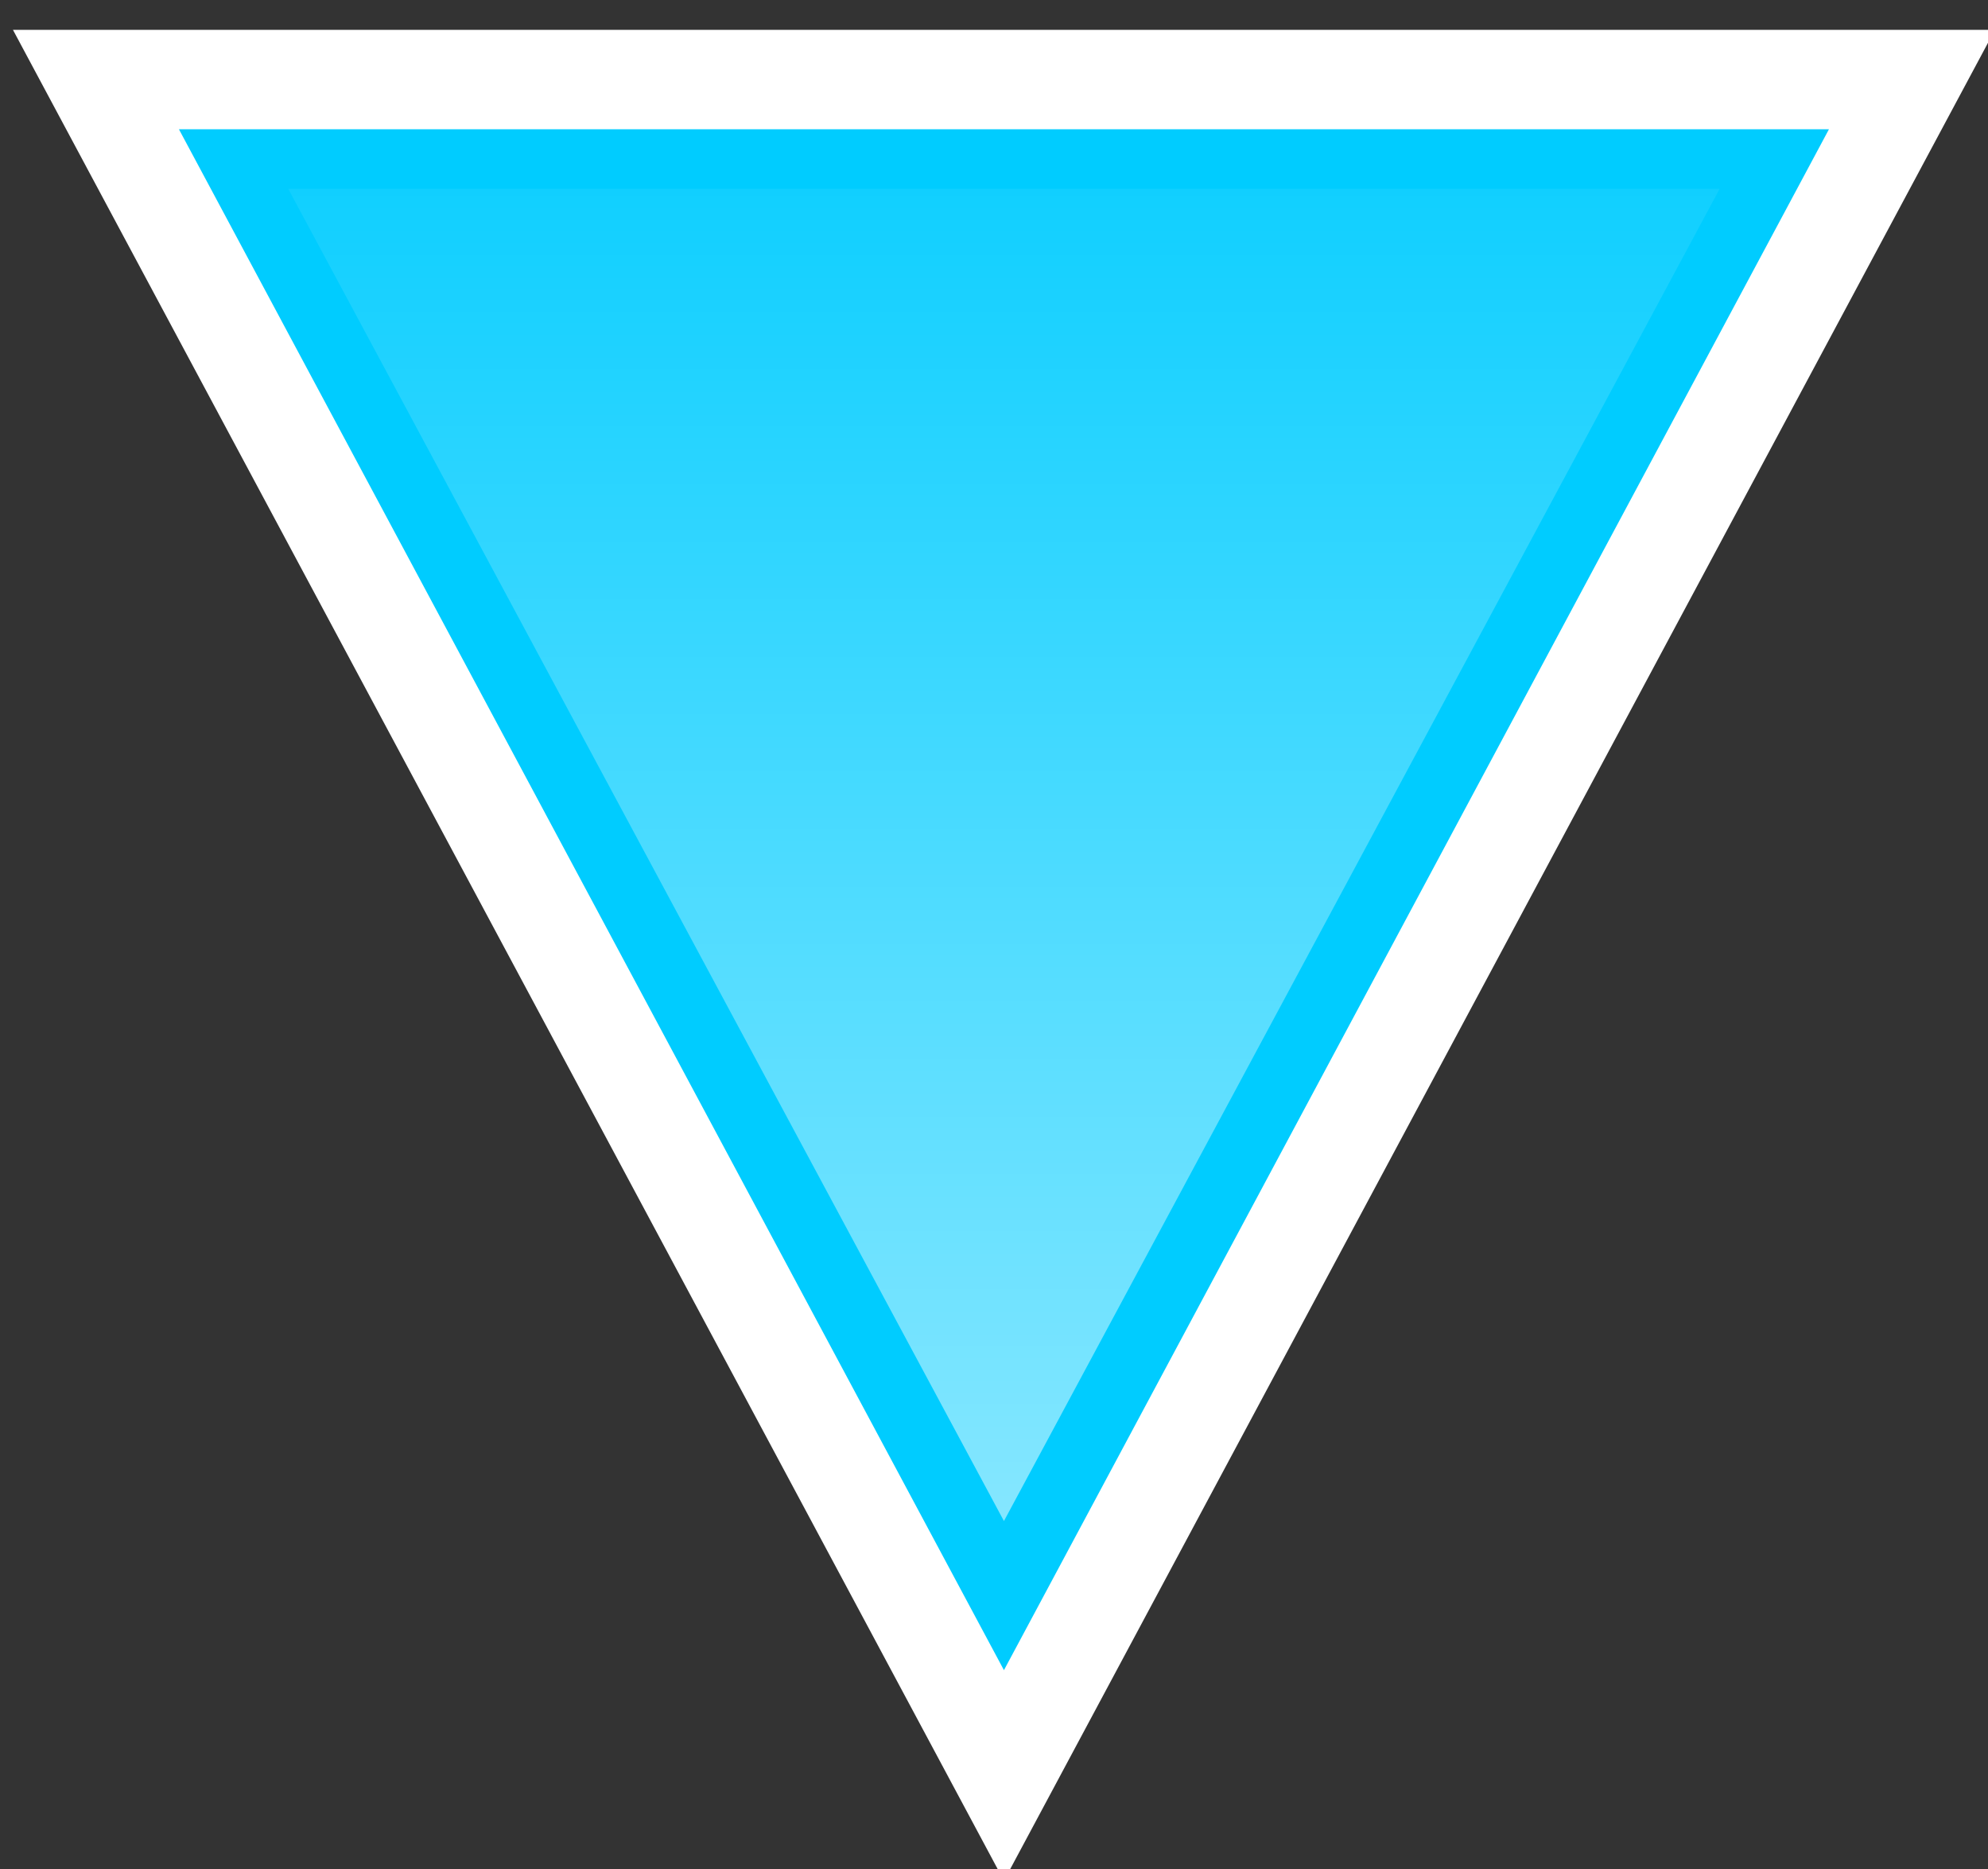<?xml version="1.0" encoding="UTF-8" standalone="no"?>
<svg xmlns:xlink="http://www.w3.org/1999/xlink" height="9.4px" width="10.0px" xmlns="http://www.w3.org/2000/svg">
  <rect width="100%" height="100%" fill="#333333" stroke="none"/>
  <g transform="matrix(1.0, 0.0, 0.0, 1.0, -0.35, 1.4)">
    <path d="M9.55 -0.75 L5.4 7.0 1.25 -0.75 9.55 -0.75 Z" fill="none" stroke="#ffffff" stroke-linecap="square" stroke-linejoin="miter" stroke-width="1.0"/>
    <path d="M9.55 -0.75 L5.4 7.0 1.25 -0.75 9.55 -0.75" fill="#00ccff" fill-rule="evenodd" stroke="none"/>
    <path d="M9.0 -0.45 L5.4 6.25 1.8 -0.45 9.0 -0.45" fill="url(#gradient0)" fill-rule="evenodd" stroke="none"/>
  </g>
  <defs>
    <linearGradient gradientTransform="matrix(0.0, 0.009, -0.005, 0.0, 4.4, 5.95)" gradientUnits="userSpaceOnUse" id="gradient0" spreadMethod="pad" x1="-819.2" x2="819.2">
      <stop offset="0.0" stop-color="#00ccff"/>
      <stop offset="1.0" stop-color="#ffffff"/>
    </linearGradient>
  </defs>
</svg>
